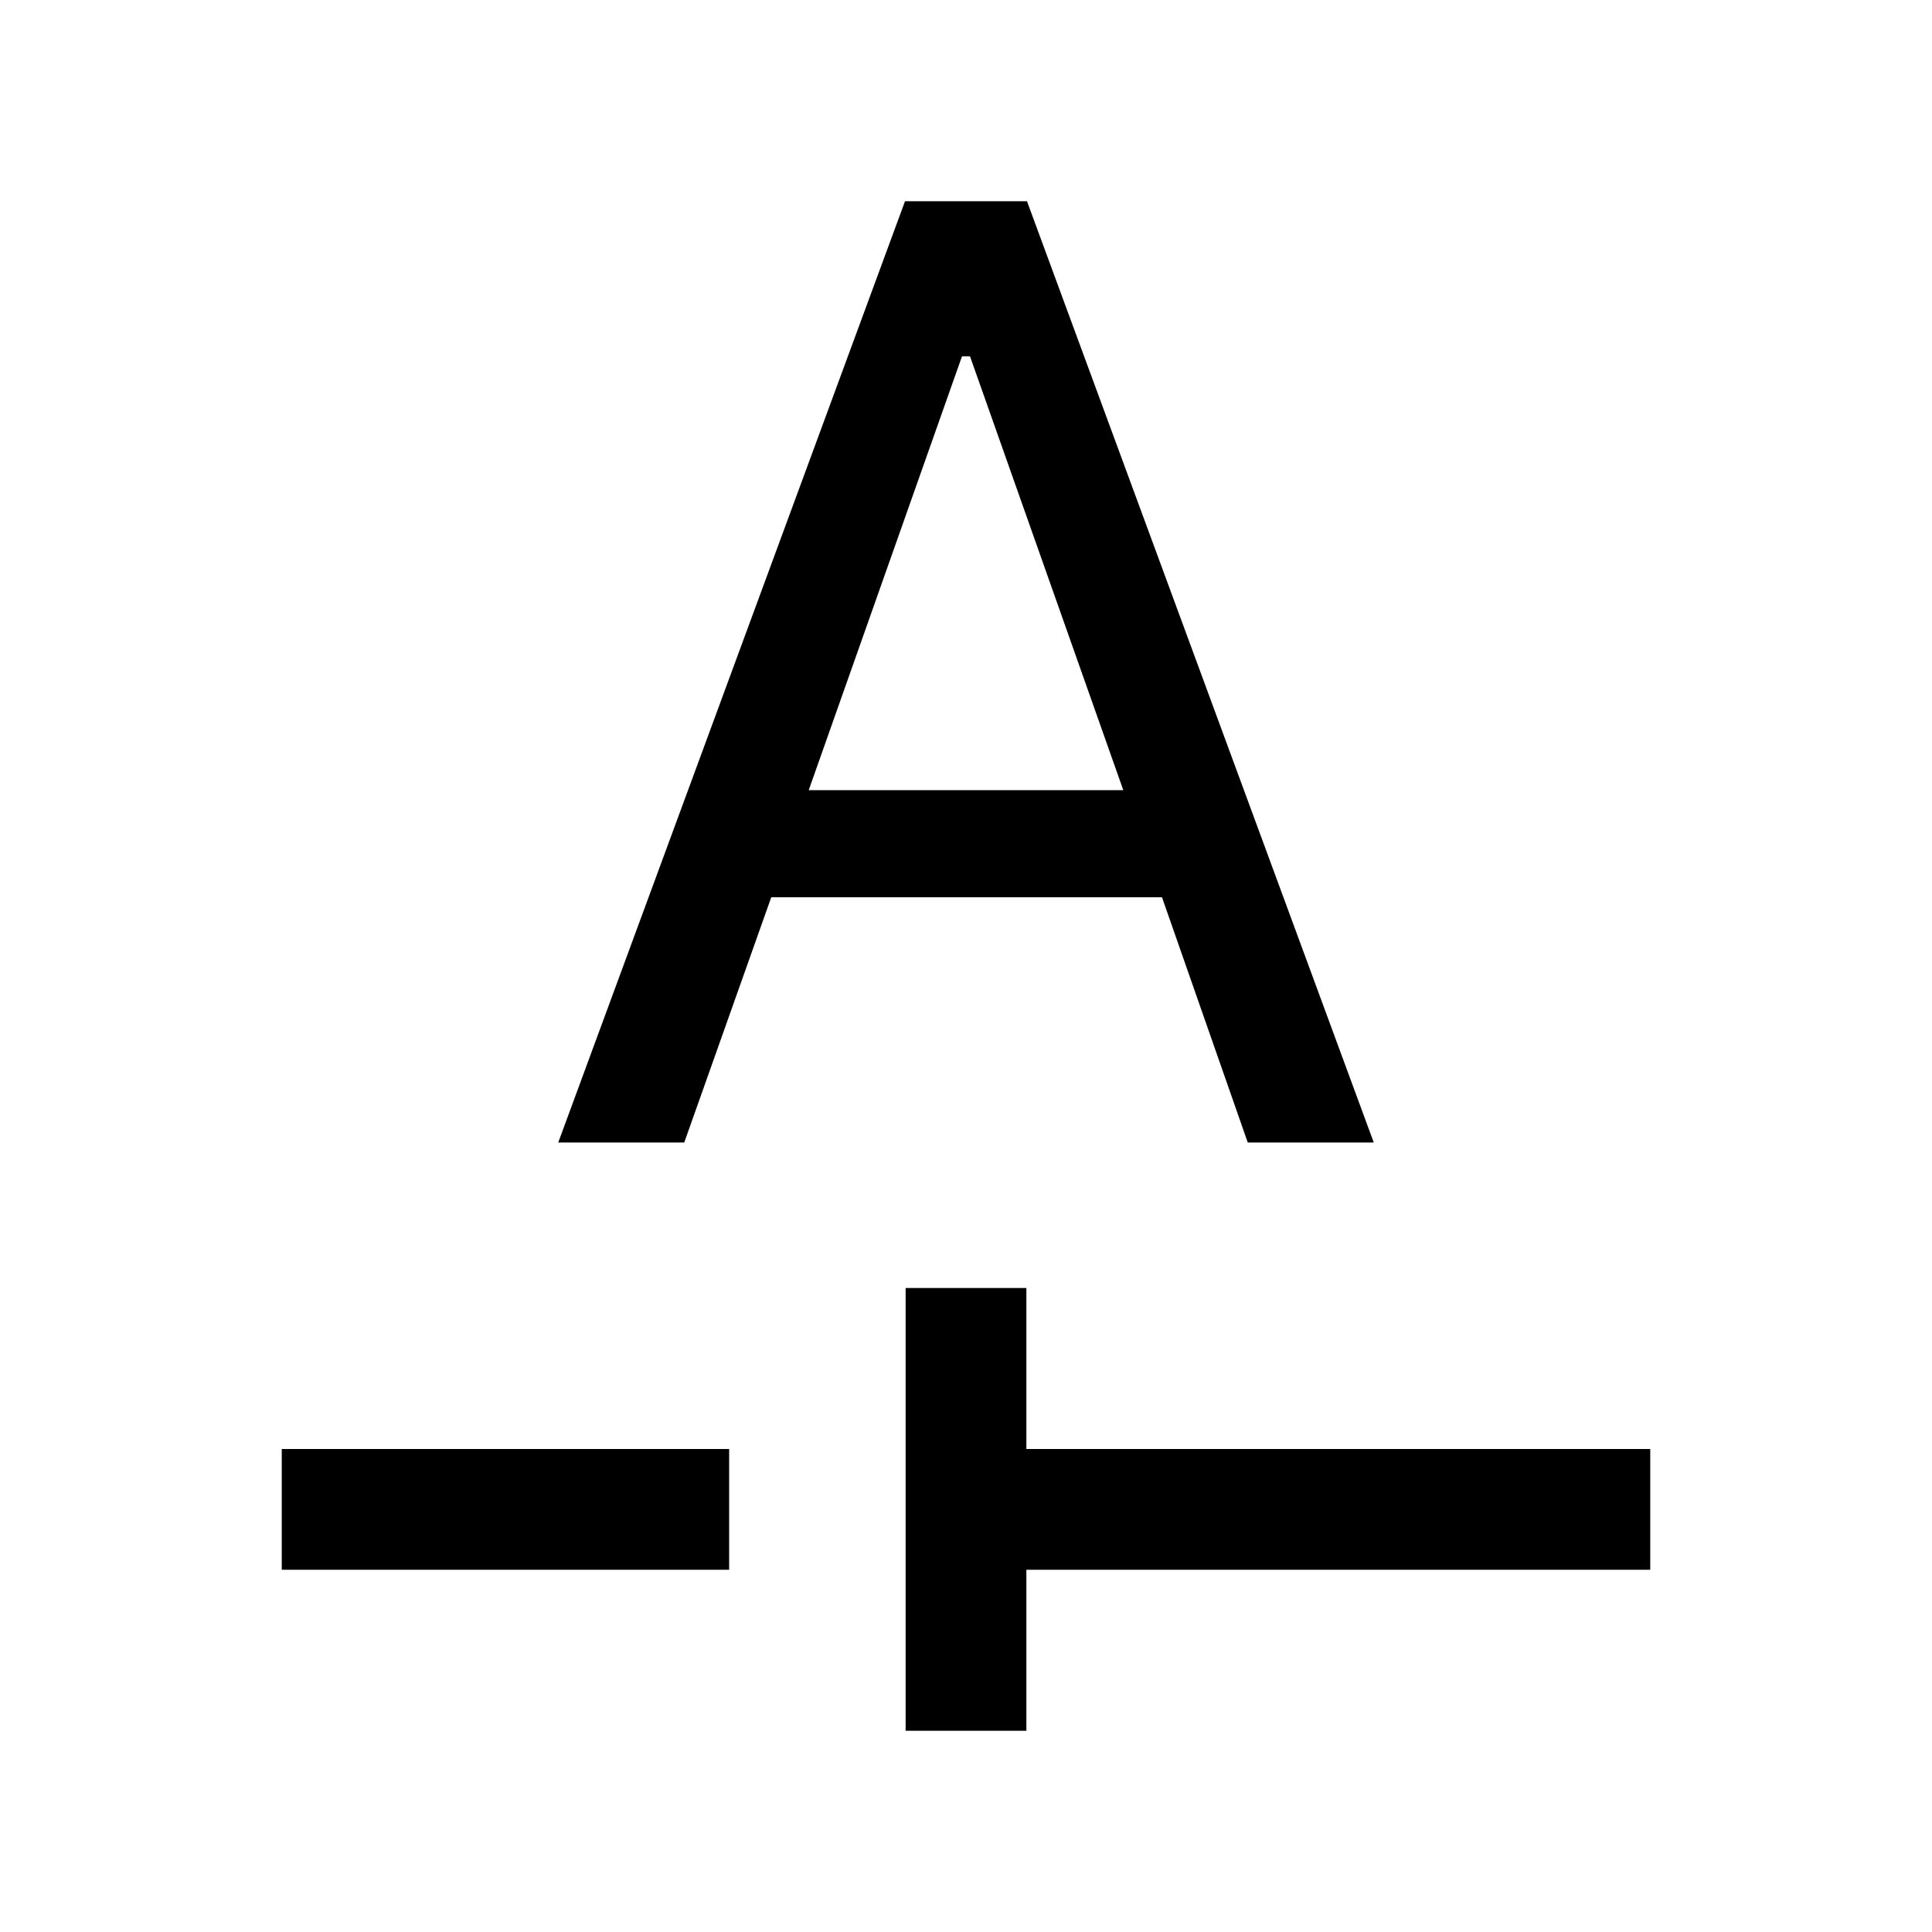 <svg xmlns="http://www.w3.org/2000/svg" width="24" height="24" viewBox="0 -960 960 960"><path d="M450.001-100.001V-320h59.998v80h310v59.999h-310v80h-59.998Zm-310-80V-240h222.307v59.999H140.001Zm137.385-212.306H340l43.231-121.846h194.154L620-392.307h62.614L510.307-859.999h-60.614L277.386-392.307Zm124.46-175.076L478-782.922h4l76.154 215.539H401.846Z"/></svg>